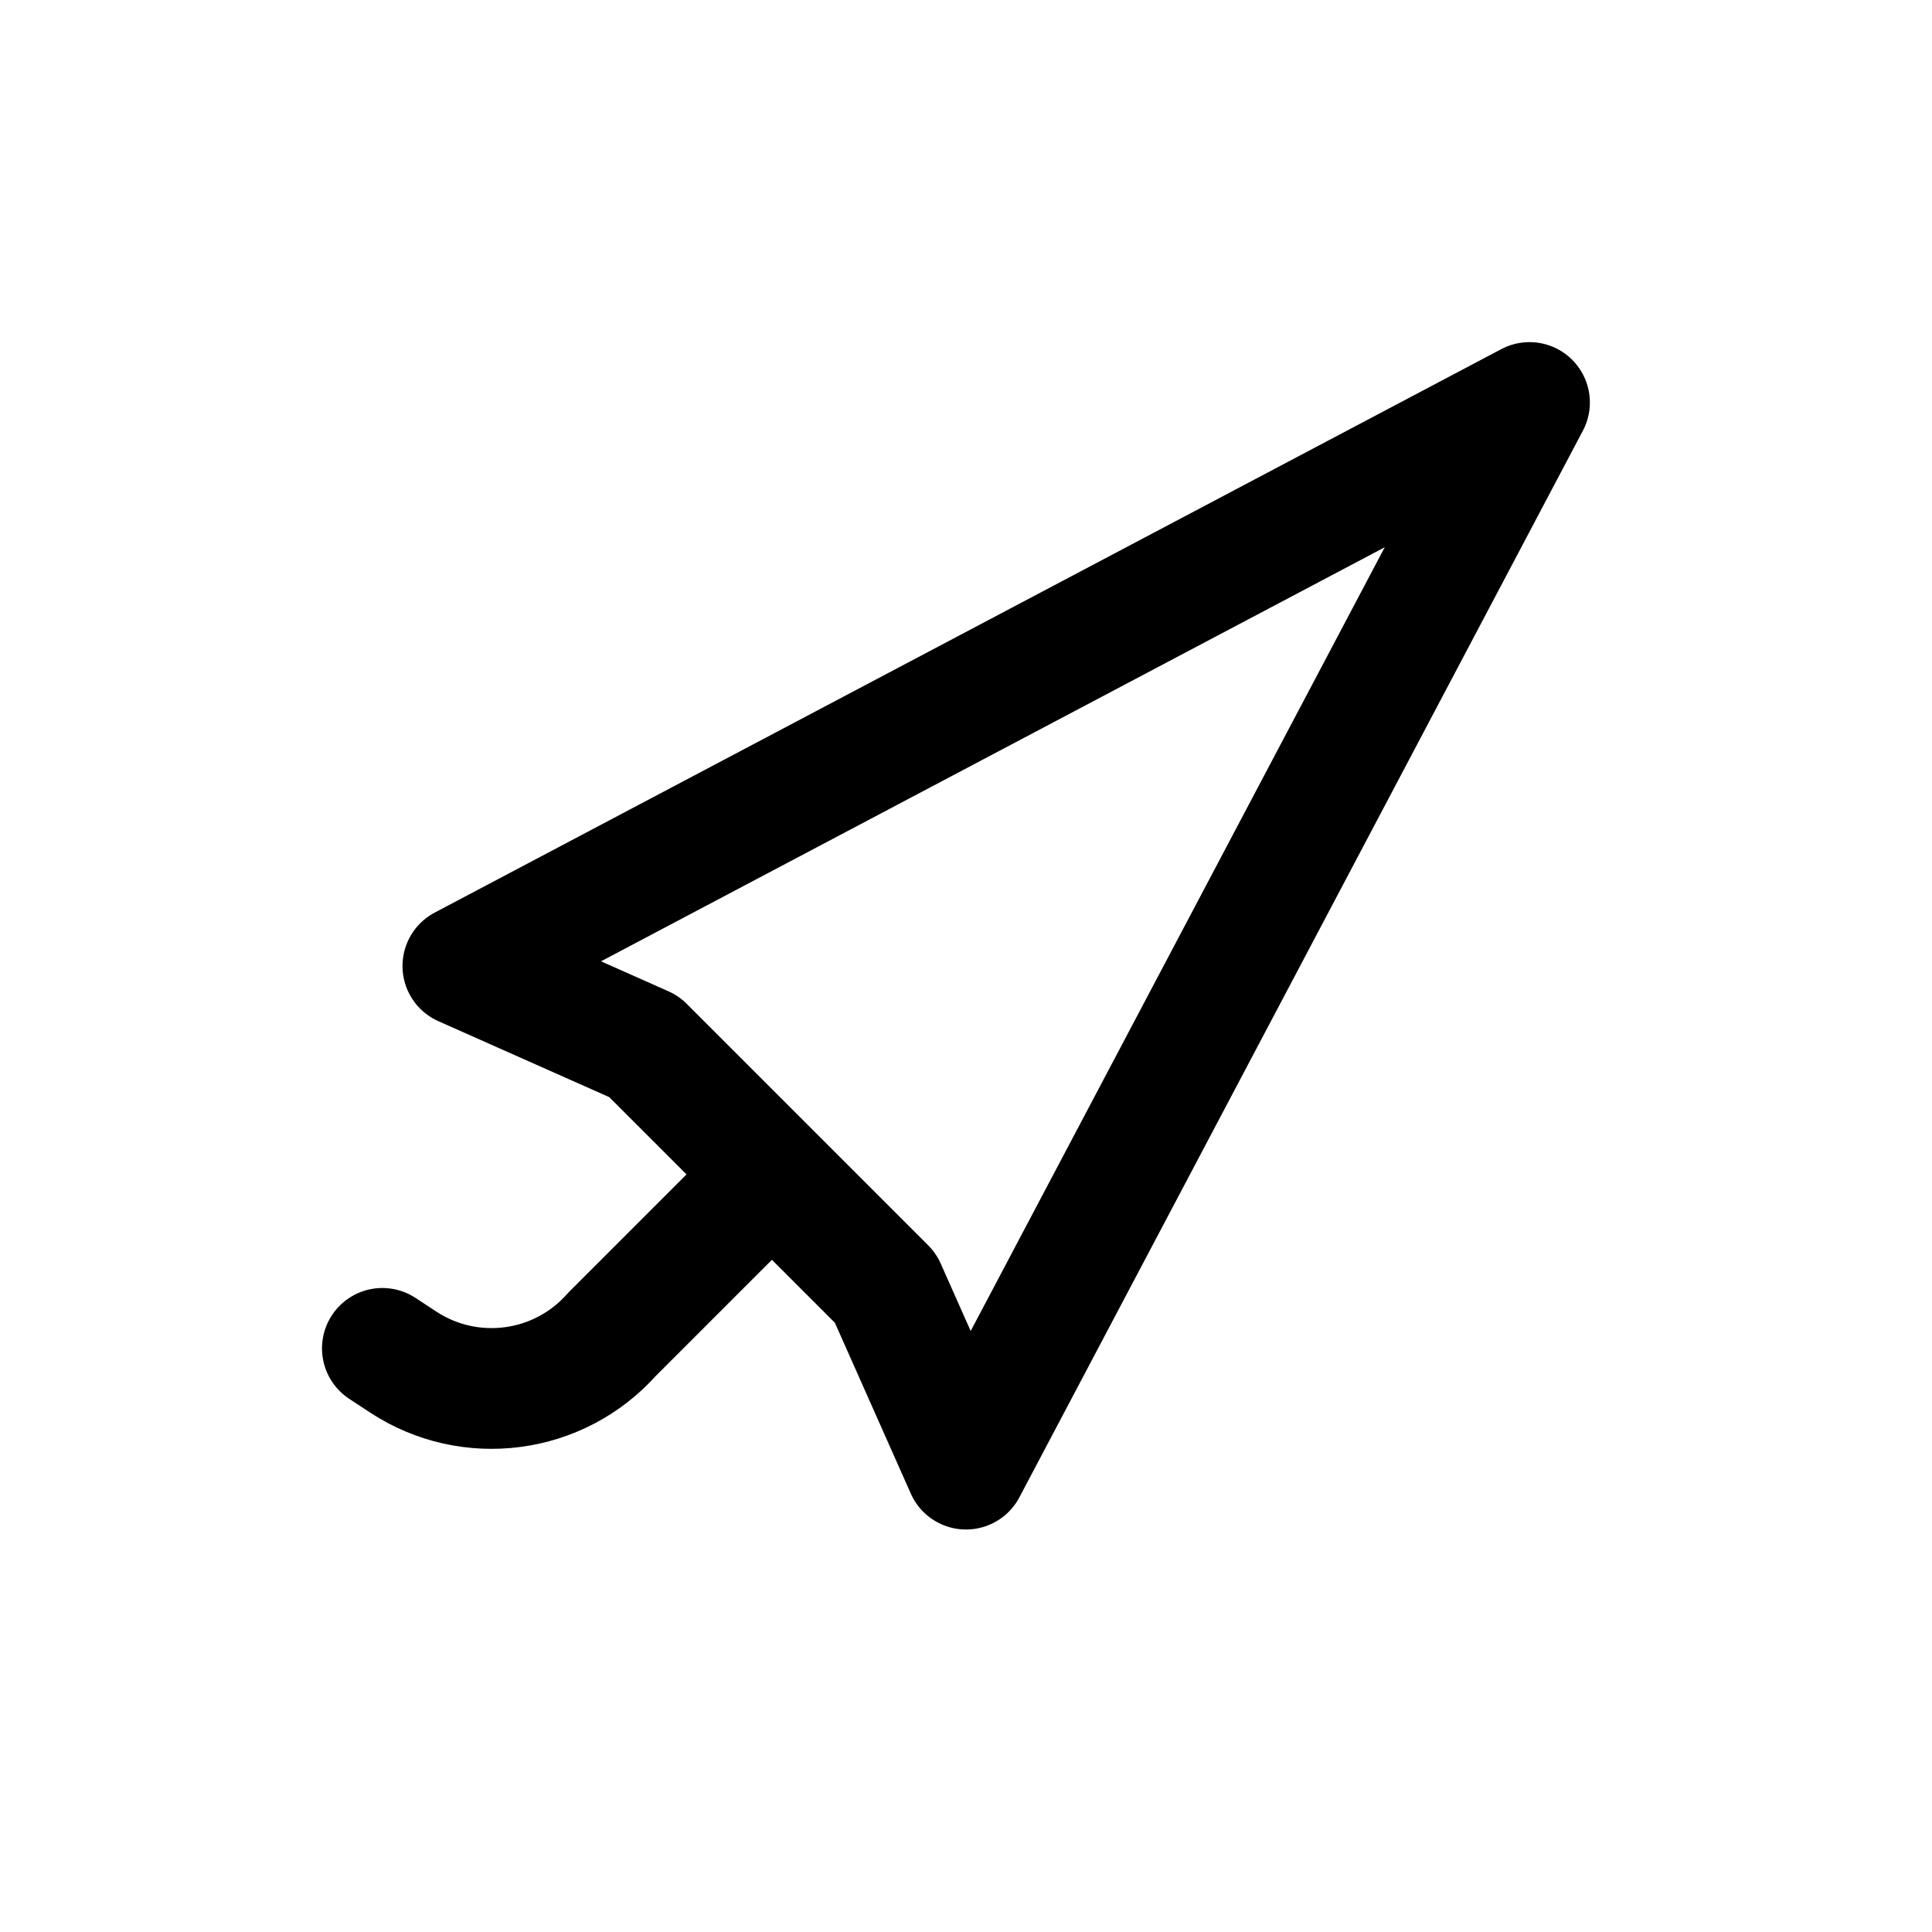 <svg width="24" height="24" viewBox="0 0 24 24" fill="none" xmlns="http://www.w3.org/2000/svg">
<path d="M9.589 14.589L8 13L5.75 12L19 5L12 18.25L11 16L9.589 14.589ZM9.589 14.589L7.602 16.576C6.943 17.319 5.837 17.465 5.007 16.919L4.75 16.75" stroke="#141414" style="stroke:#141414;stroke:color(display-p3 0.08 0.08 0.08);stroke-opacity:1;" stroke-width="1.5" stroke-linecap="round" stroke-linejoin="round"/>
</svg>
